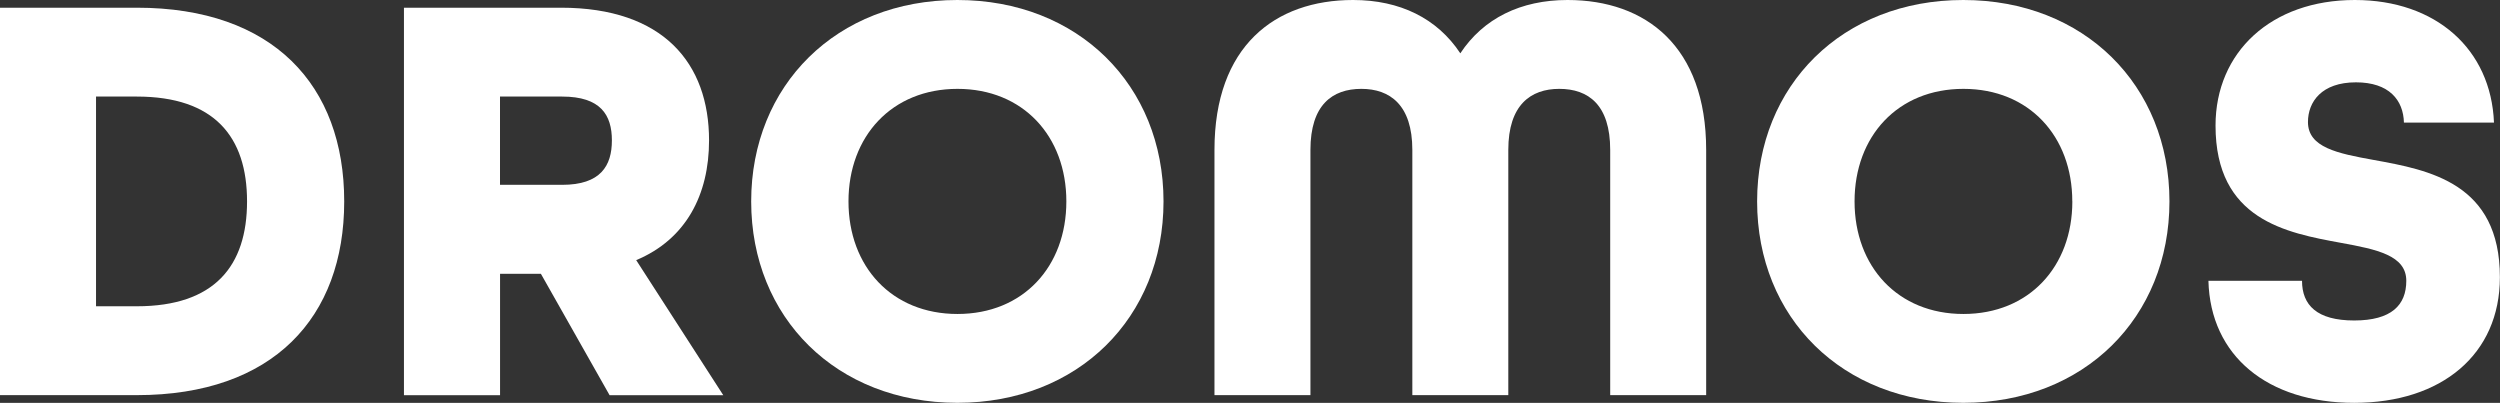 <svg id="Layer_1" data-name="Layer 1" xmlns="http://www.w3.org/2000/svg" viewBox="0 0 918.55 148.01">
    <rect x="0" y="0" width="918.55" height="148.01" fill="#333333" stroke="none"/>
    <path d="M505.58,398.11h50.28c50.07,0,76.19,28.51,76.19,71.17s-26.12,71.18-76.19,71.18H505.58Zm50.28,109.7c28.52,0,40.49-14.8,40.49-38.53s-12-38.52-40.49-38.52h-15v77.05Z"
          transform="translate(-505.58 -395.28)" style="fill:#fff"/>
    <path d="M654,398.11h57.68c37.66,0,54.42,20.46,54.42,48.75,0,20-8.49,36.35-26.77,44l32,49.63H729.56l-25.25-44.62h-15v44.62H654Zm58.12,65.08c14.15,0,18.28-7,18.28-16.33s-4.13-16.1-18.28-16.1H689.29v32.43Z"
          transform="translate(-505.58 -395.28)" style="fill:#fff"/>
    <path d="M781.58,469.28c0-42.66,31.35-74,75.75-74s75.75,31.34,75.75,74-31.35,74-75.75,74S781.58,512,781.58,469.28Zm115.8,0c0-23.94-15.89-41.35-40-41.35s-40.05,17.41-40.05,41.35,15.89,41.36,40.05,41.36S897.38,493.23,897.38,469.28Z"
          transform="translate(-505.58 -395.28)" style="fill:#fff"/>
    <path d="M951.8,450.35c0-38.1,22.2-55.07,50.93-55.07,17.2,0,30.91,6.74,39.4,19.59,8.49-12.85,22.2-19.59,39.4-19.59,28.73,0,50.93,17,50.93,55.07v90.11H1097.2V450.35c0-16.55-8-22.42-18.72-22.42-10.45,0-18.72,5.87-18.72,22.42v90.11H1024.5V450.35c0-16.55-8.27-22.42-18.72-22.42-10.67,0-18.72,5.87-18.72,22.42v90.11H951.8Z"
          transform="translate(-505.58 -395.28)" style="fill:#fff"/>
    <path d="M1151.18,469.28c0-42.66,31.34-74,75.75-74s75.75,31.34,75.75,74-31.35,74-75.75,74S1151.18,512,1151.18,469.28Zm115.8,0c0-23.94-15.89-41.35-40-41.35s-40,17.41-40,41.35,15.89,41.36,40,41.36S1267,493.23,1267,469.28Z"
          transform="translate(-505.58 -395.28)" style="fill:#fff"/>
    <path d="M1317,498.45h34.39c0,8.92,5.45,14.58,19.16,14.58s19.15-5.66,19.15-14.58c0-9.36-10.88-11.54-23.94-13.93-20.24-3.7-46.15-8.49-46.15-43.1,0-27,20.47-46.14,51.16-46.14,29.82,0,50.06,18.06,51.15,45.05h-33.09c-.21-8.27-5.44-14.8-17.63-14.8-12.62,0-17.63,7.18-17.63,14.59,0,9.36,10.88,11.53,24.16,13.93,20.46,3.7,46.36,8.49,46.36,43.09,0,28.3-21.33,46.15-53.54,46.15C1338.81,543.29,1317.7,526.09,1317,498.45Z"
          transform="translate(-505.58 -395.28)" style="fill:#fff"/>
</svg>

